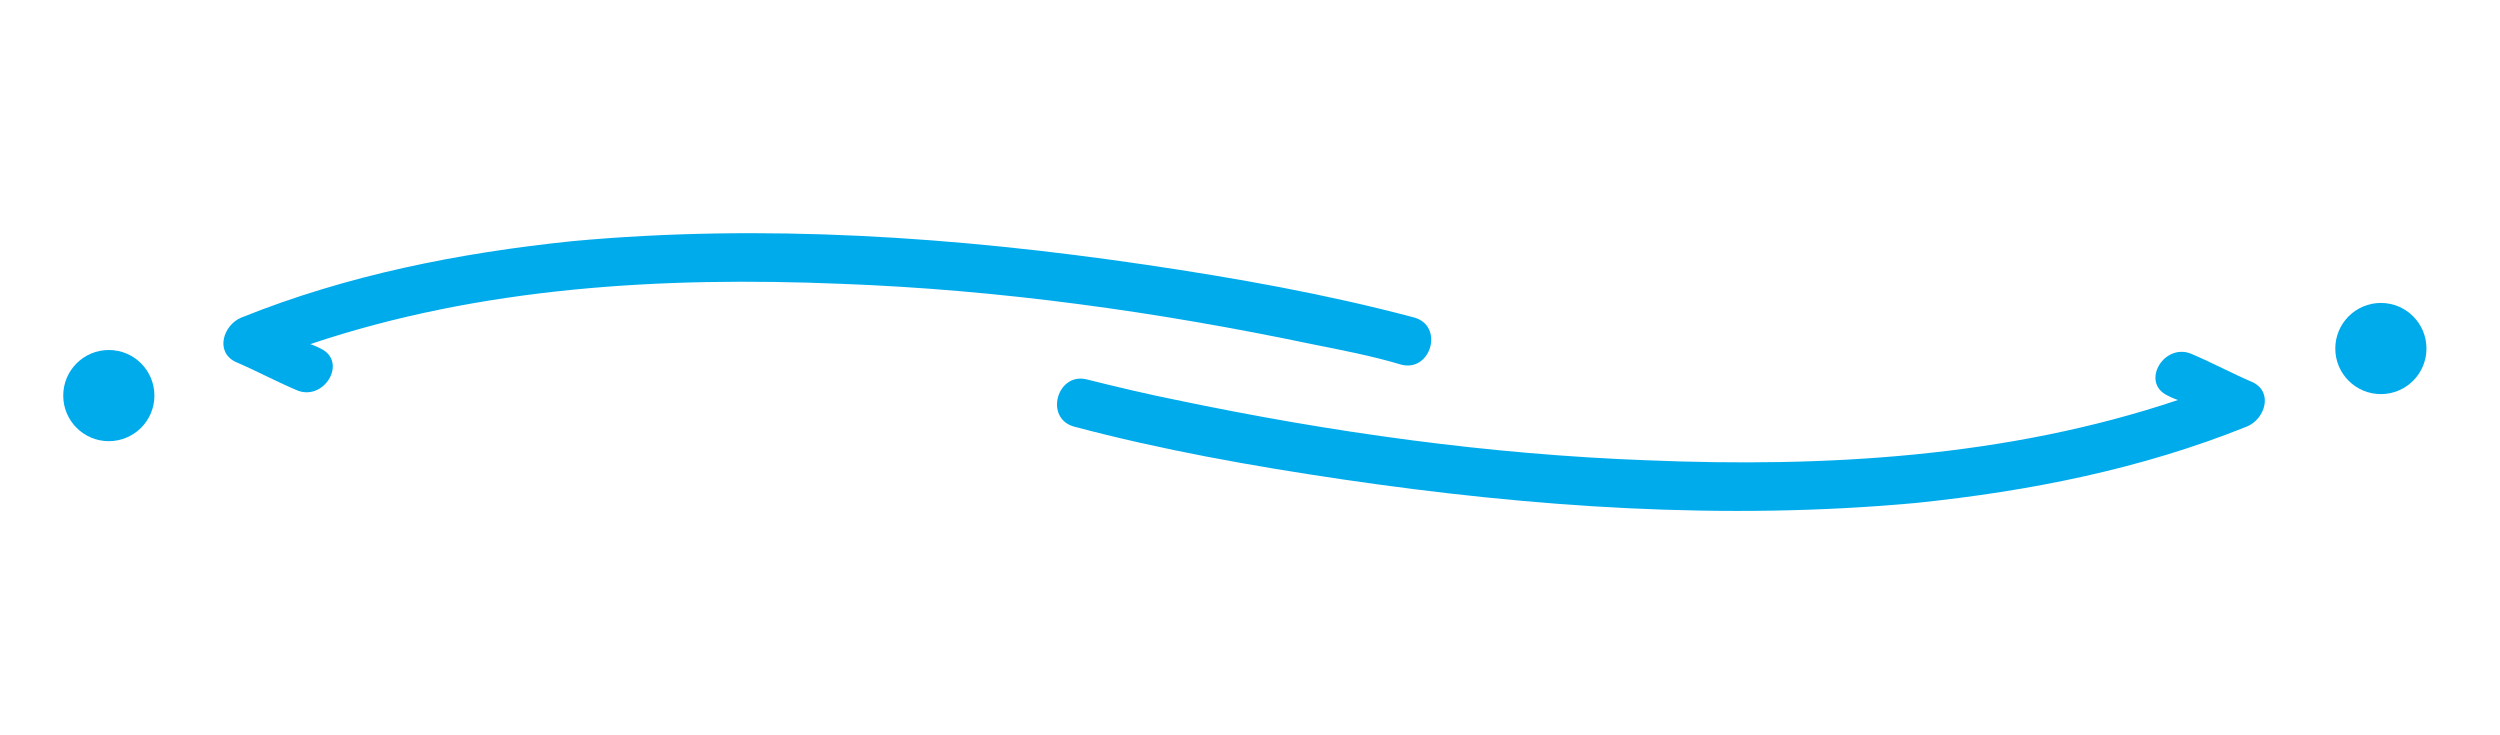 <?xml version="1.0" encoding="utf-8"?>
<!-- Generator: Adobe Illustrator 19.1.0, SVG Export Plug-In . SVG Version: 6.00 Build 0)  -->
<svg version="1.1" id="Layer_1" xmlns="http://www.w3.org/2000/svg" xmlns:xlink="http://www.w3.org/1999/xlink" x="0px" y="0px"
	 viewBox="0 0 170 50" style="enable-background:new 0 0 170 50;" xml:space="preserve">
<style type="text/css">
	.st0{fill:#00ABEC;}
</style>
<g>
	<ellipse class="st0" cx="161.9" cy="23.7" rx="3.1" ry="3.1"/>
	<ellipse class="st0" cx="7.4" cy="26.9" rx="3.1" ry="3.1"/>
	<path class="st0" d="M153.2,26c-1.4-0.6-2.7-1.3-4.1-1.9c-1.9-0.9-3.6,1.9-1.7,2.8c0.2,0.1,0.4,0.2,0.7,0.3
		c-11.6,3.9-24,4.6-36.1,4.1c-10.8-0.4-21.5-1.9-32-4.1c-2-0.4-4.1-0.9-6.1-1.4c-2-0.5-2.9,2.6-0.9,3.2c6,1.6,12.2,2.7,18.3,3.6
		c12.9,1.9,26,2.8,39,1.6c7.7-0.8,15.3-2.3,22.5-5.2C154,28.5,154.6,26.7,153.2,26z"/>
	<path class="st0" d="M95.3,24.8c2,0.5,2.9-2.6,0.9-3.2C90.2,20,84,18.9,77.9,18c-12.9-1.9-26-2.8-39-1.6
		c-7.7,0.8-15.3,2.3-22.5,5.2c-1.2,0.5-1.8,2.3-0.4,3c1.4,0.6,2.7,1.3,4.1,1.9c1.9,0.9,3.6-1.9,1.7-2.8c-0.2-0.1-0.4-0.2-0.7-0.3
		c11.6-3.9,24-4.6,36.1-4.1c10.8,0.4,21.5,1.9,32,4.1C91.2,23.8,93.3,24.2,95.3,24.8z"/>
</g>
</svg>
